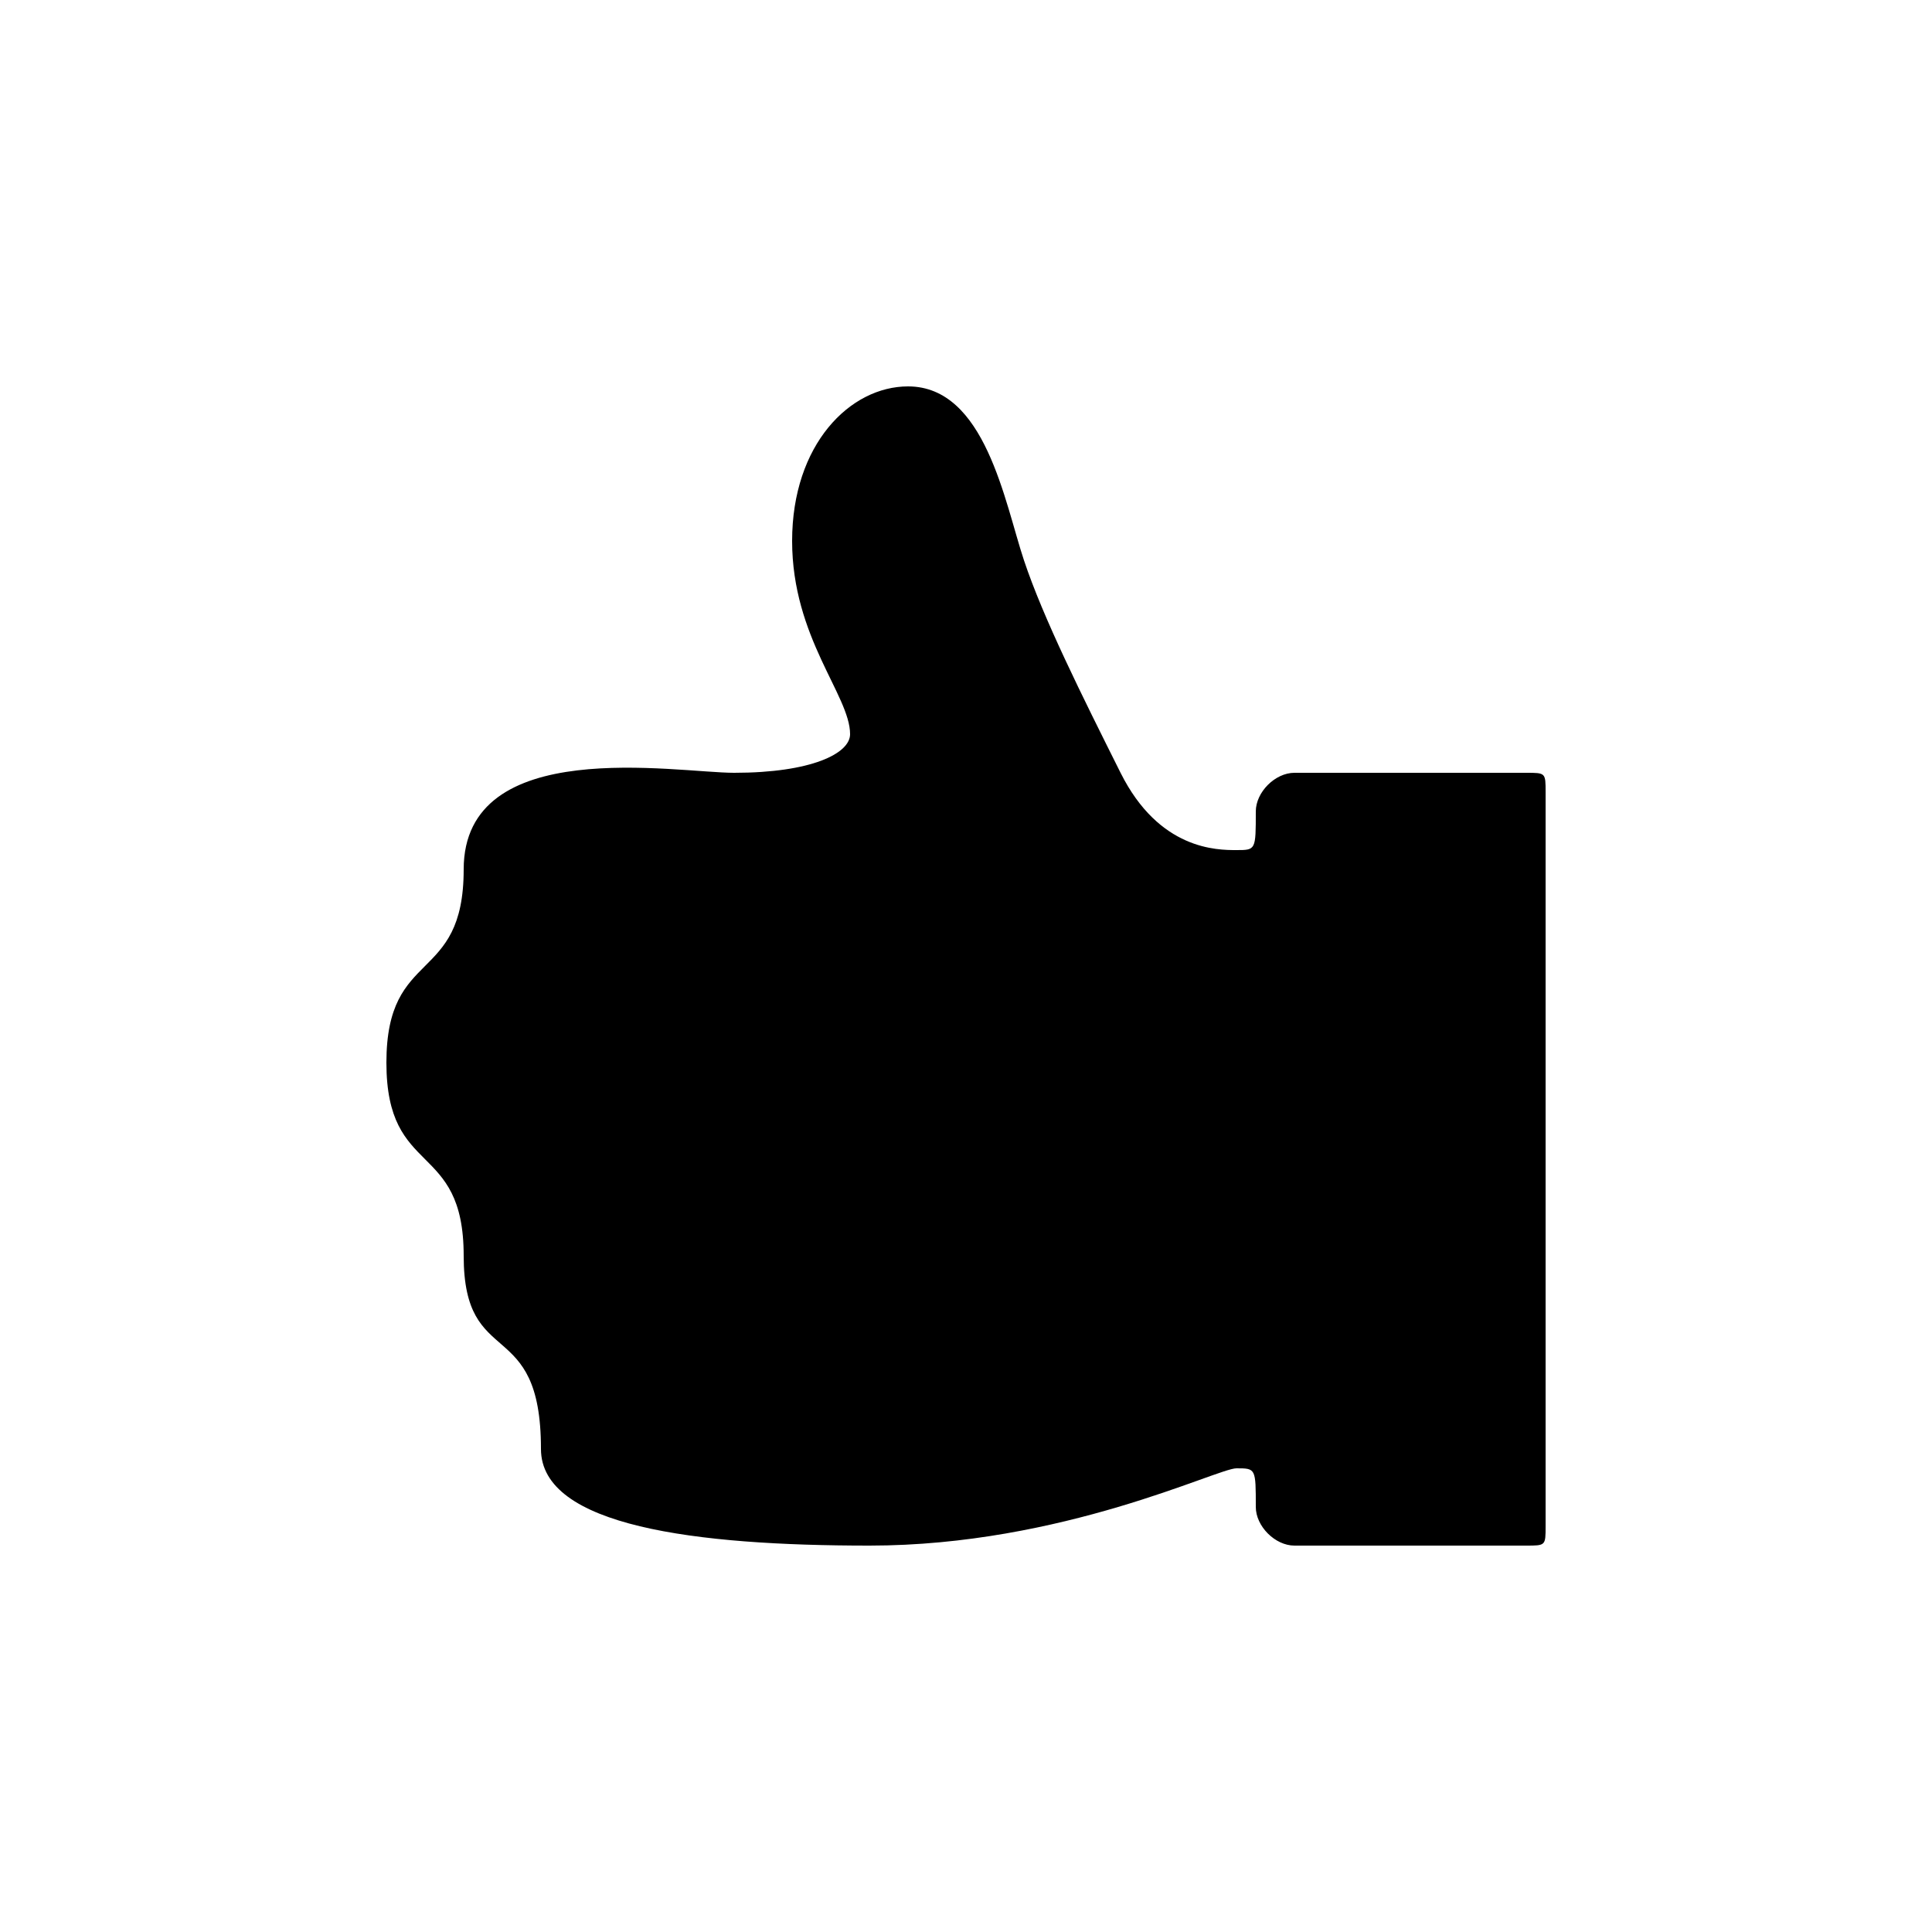 <svg version="1.1" xmlns="http://www.w3.org/2000/svg" viewBox="0 0 100 100"><path stroke="#000000" stroke-width="0" stroke-linejoin="round" stroke-linecap="round" fill="#000000" d="M 45 80 C 36 80 28 79 28 75 C 28 68 24 71 24 65 C 24 59 20 61 20 55 C 20 49 24 51 24 45 C 24 38 35 40 38 40 C 42 40 44 39 44 38 C 44 36 41 33 41 28 C 41 23 44 20 47 20 C 51 20 52 26 53 29 C 54 32 56 36 58 40 C 60 44 63 44 64 44 C 65 44 65 44 65 42 C 65 41 66 40 67 40 C 71 40 75 40 79 40 C 80 40 80 40 80 41 C 80 45 80 75 80 79 C 80 80 80 80 79 80 C 75 80 71 80 67 80 C 66 80 65 79 65 78 C 65 76 65 76 64 76 C 63 76 55 80 45 80 Z"></path></svg>